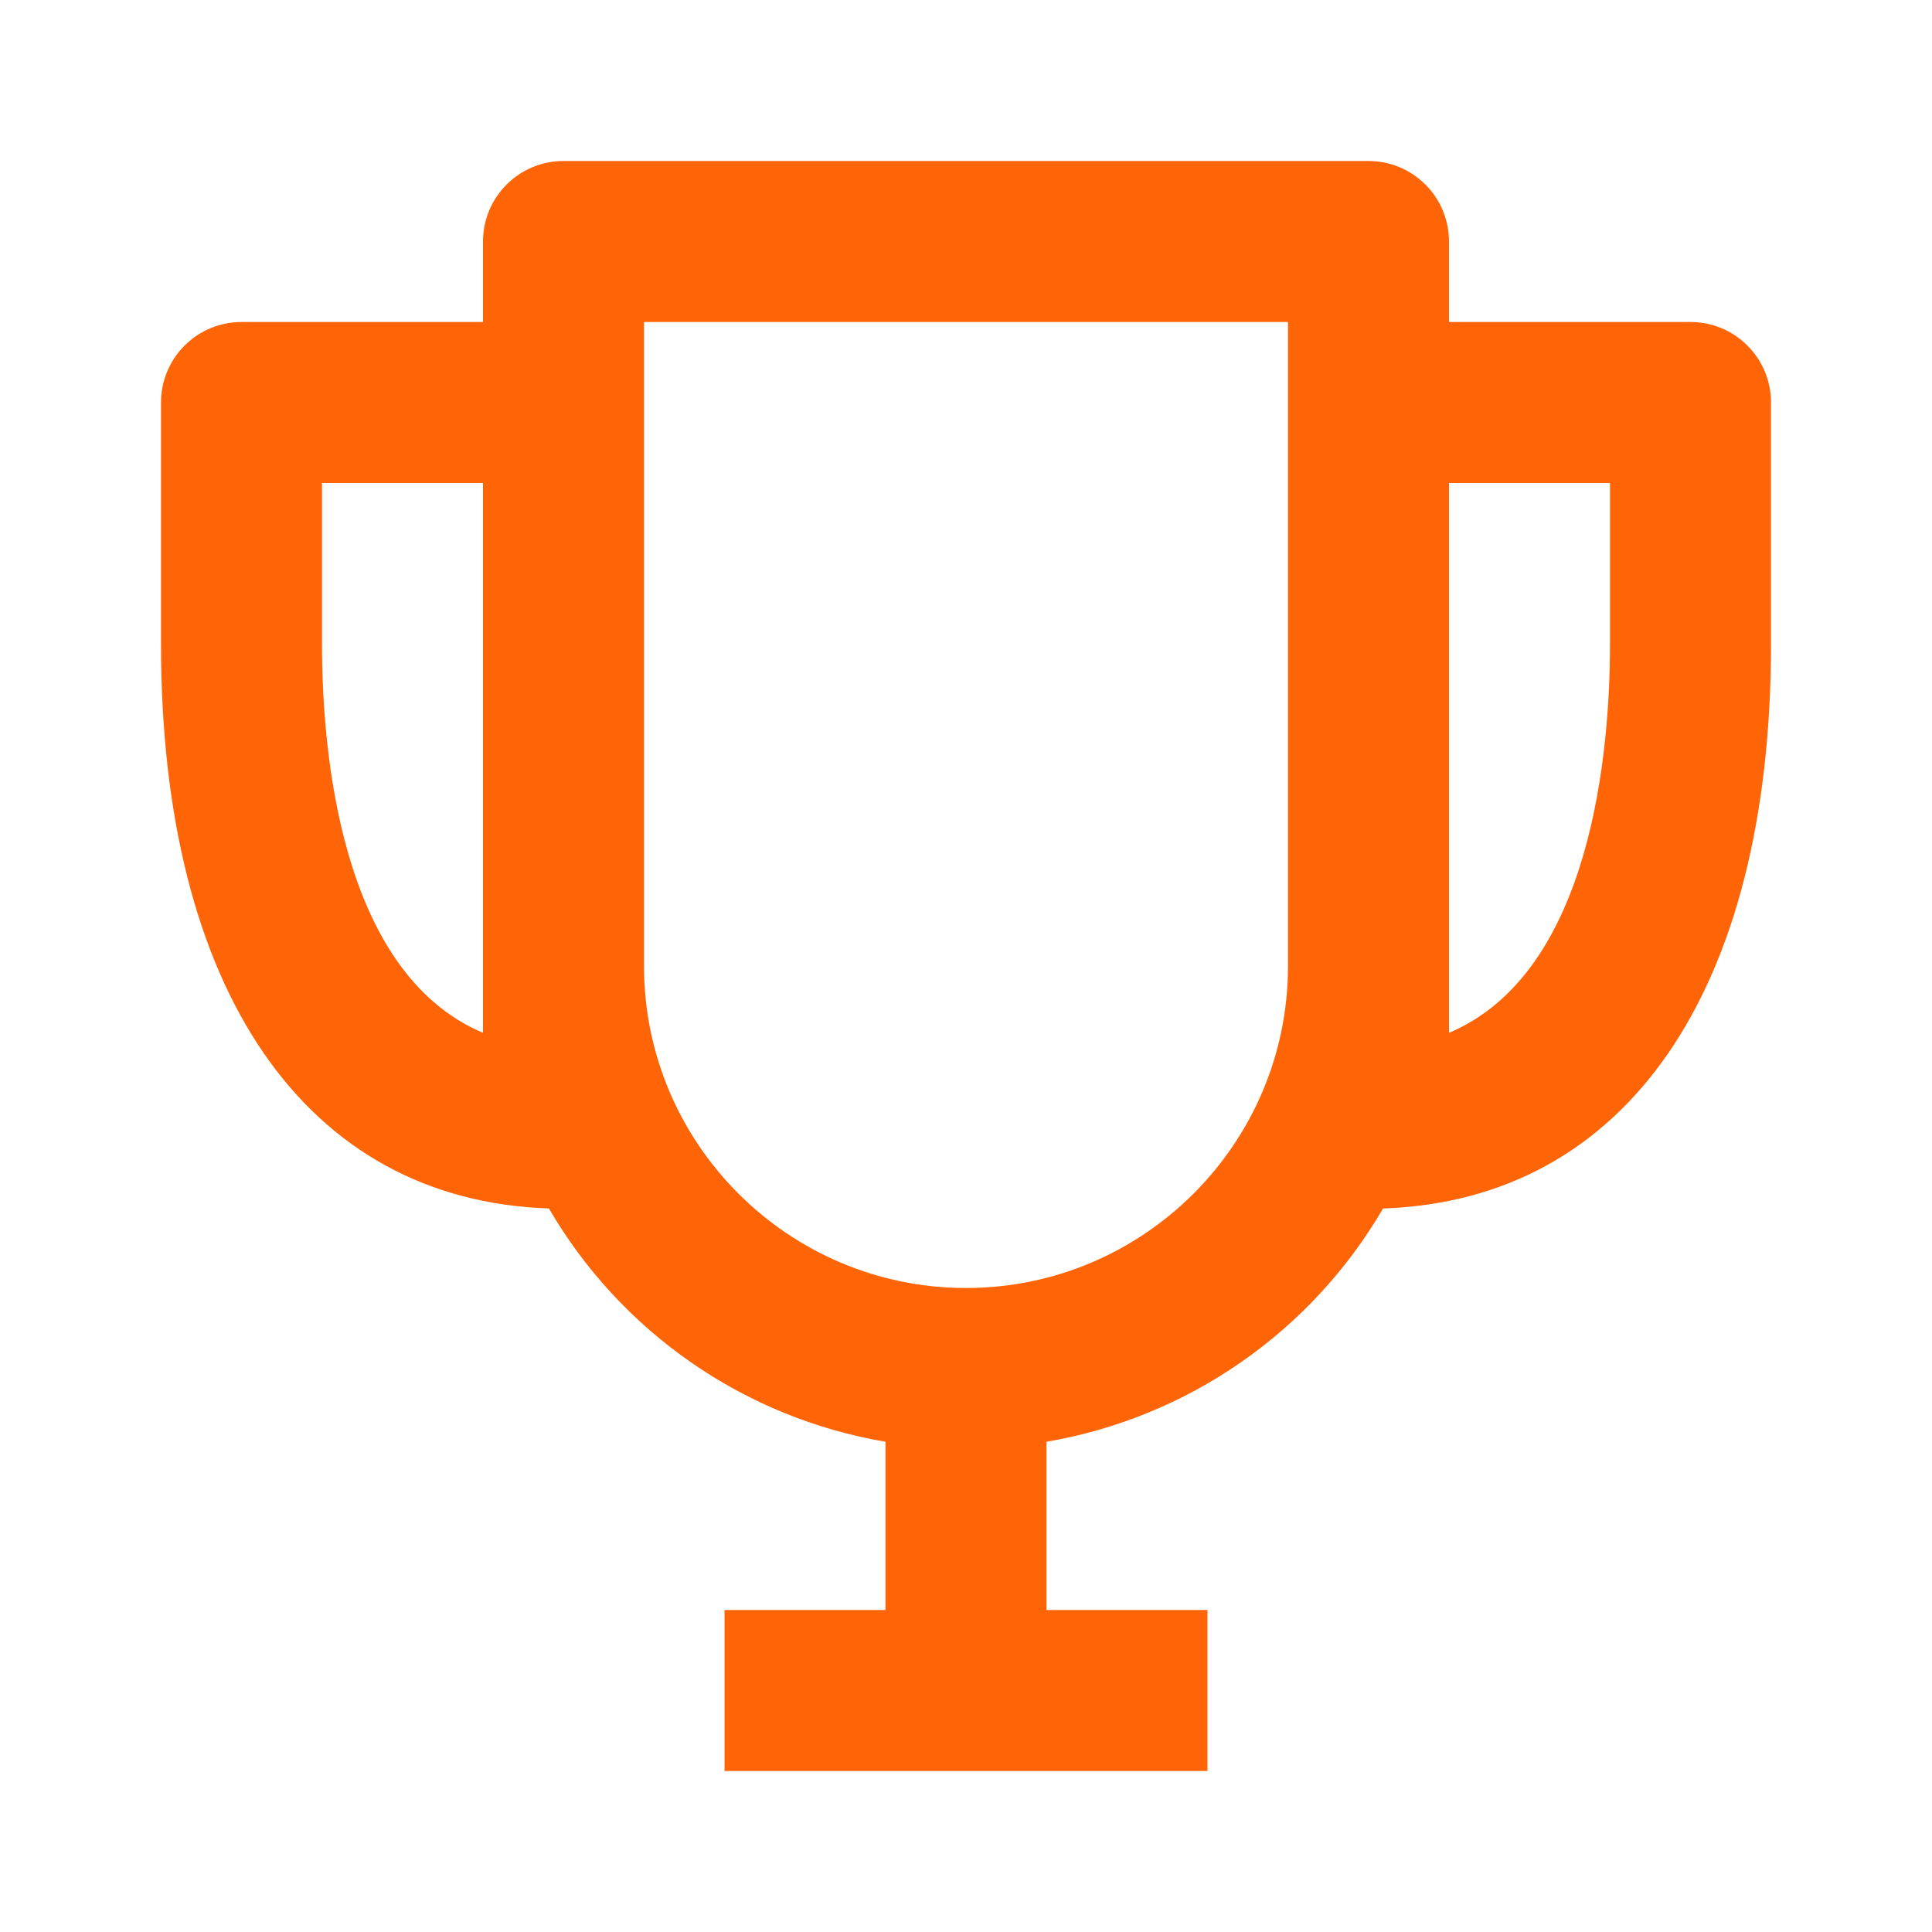 <svg width="24" height="24" viewBox="0 0 24 24" fill="none" xmlns="http://www.w3.org/2000/svg">
<path d="M21 4H18V3C18 2.735 17.895 2.48 17.707 2.293C17.52 2.105 17.265 2 17 2H7C6.735 2 6.48 2.105 6.293 2.293C6.105 2.48 6 2.735 6 3V4H3C2.735 4 2.48 4.105 2.293 4.293C2.105 4.48 2 4.735 2 5V8C2 12.31 3.799 14.91 6.819 15.012C7.261 15.772 7.865 16.425 8.587 16.926C9.31 17.427 10.133 17.763 11 17.91V20H9V22H15V20H13V17.91C13.866 17.762 14.69 17.426 15.412 16.925C16.135 16.424 16.738 15.771 17.181 15.012C20.201 14.91 22 12.31 22 8V5C22 4.735 21.895 4.48 21.707 4.293C21.52 4.105 21.265 4 21 4ZM4 8V6H6V12.83C4.216 12.078 4 9.299 4 8ZM12 16C9.794 16 8 14.206 8 12V4H16V12C16 14.206 14.206 16 12 16ZM18 12.83V6H20V8C20 9.299 19.784 12.078 18 12.83Z" fill="#FF6407"/>
</svg>
